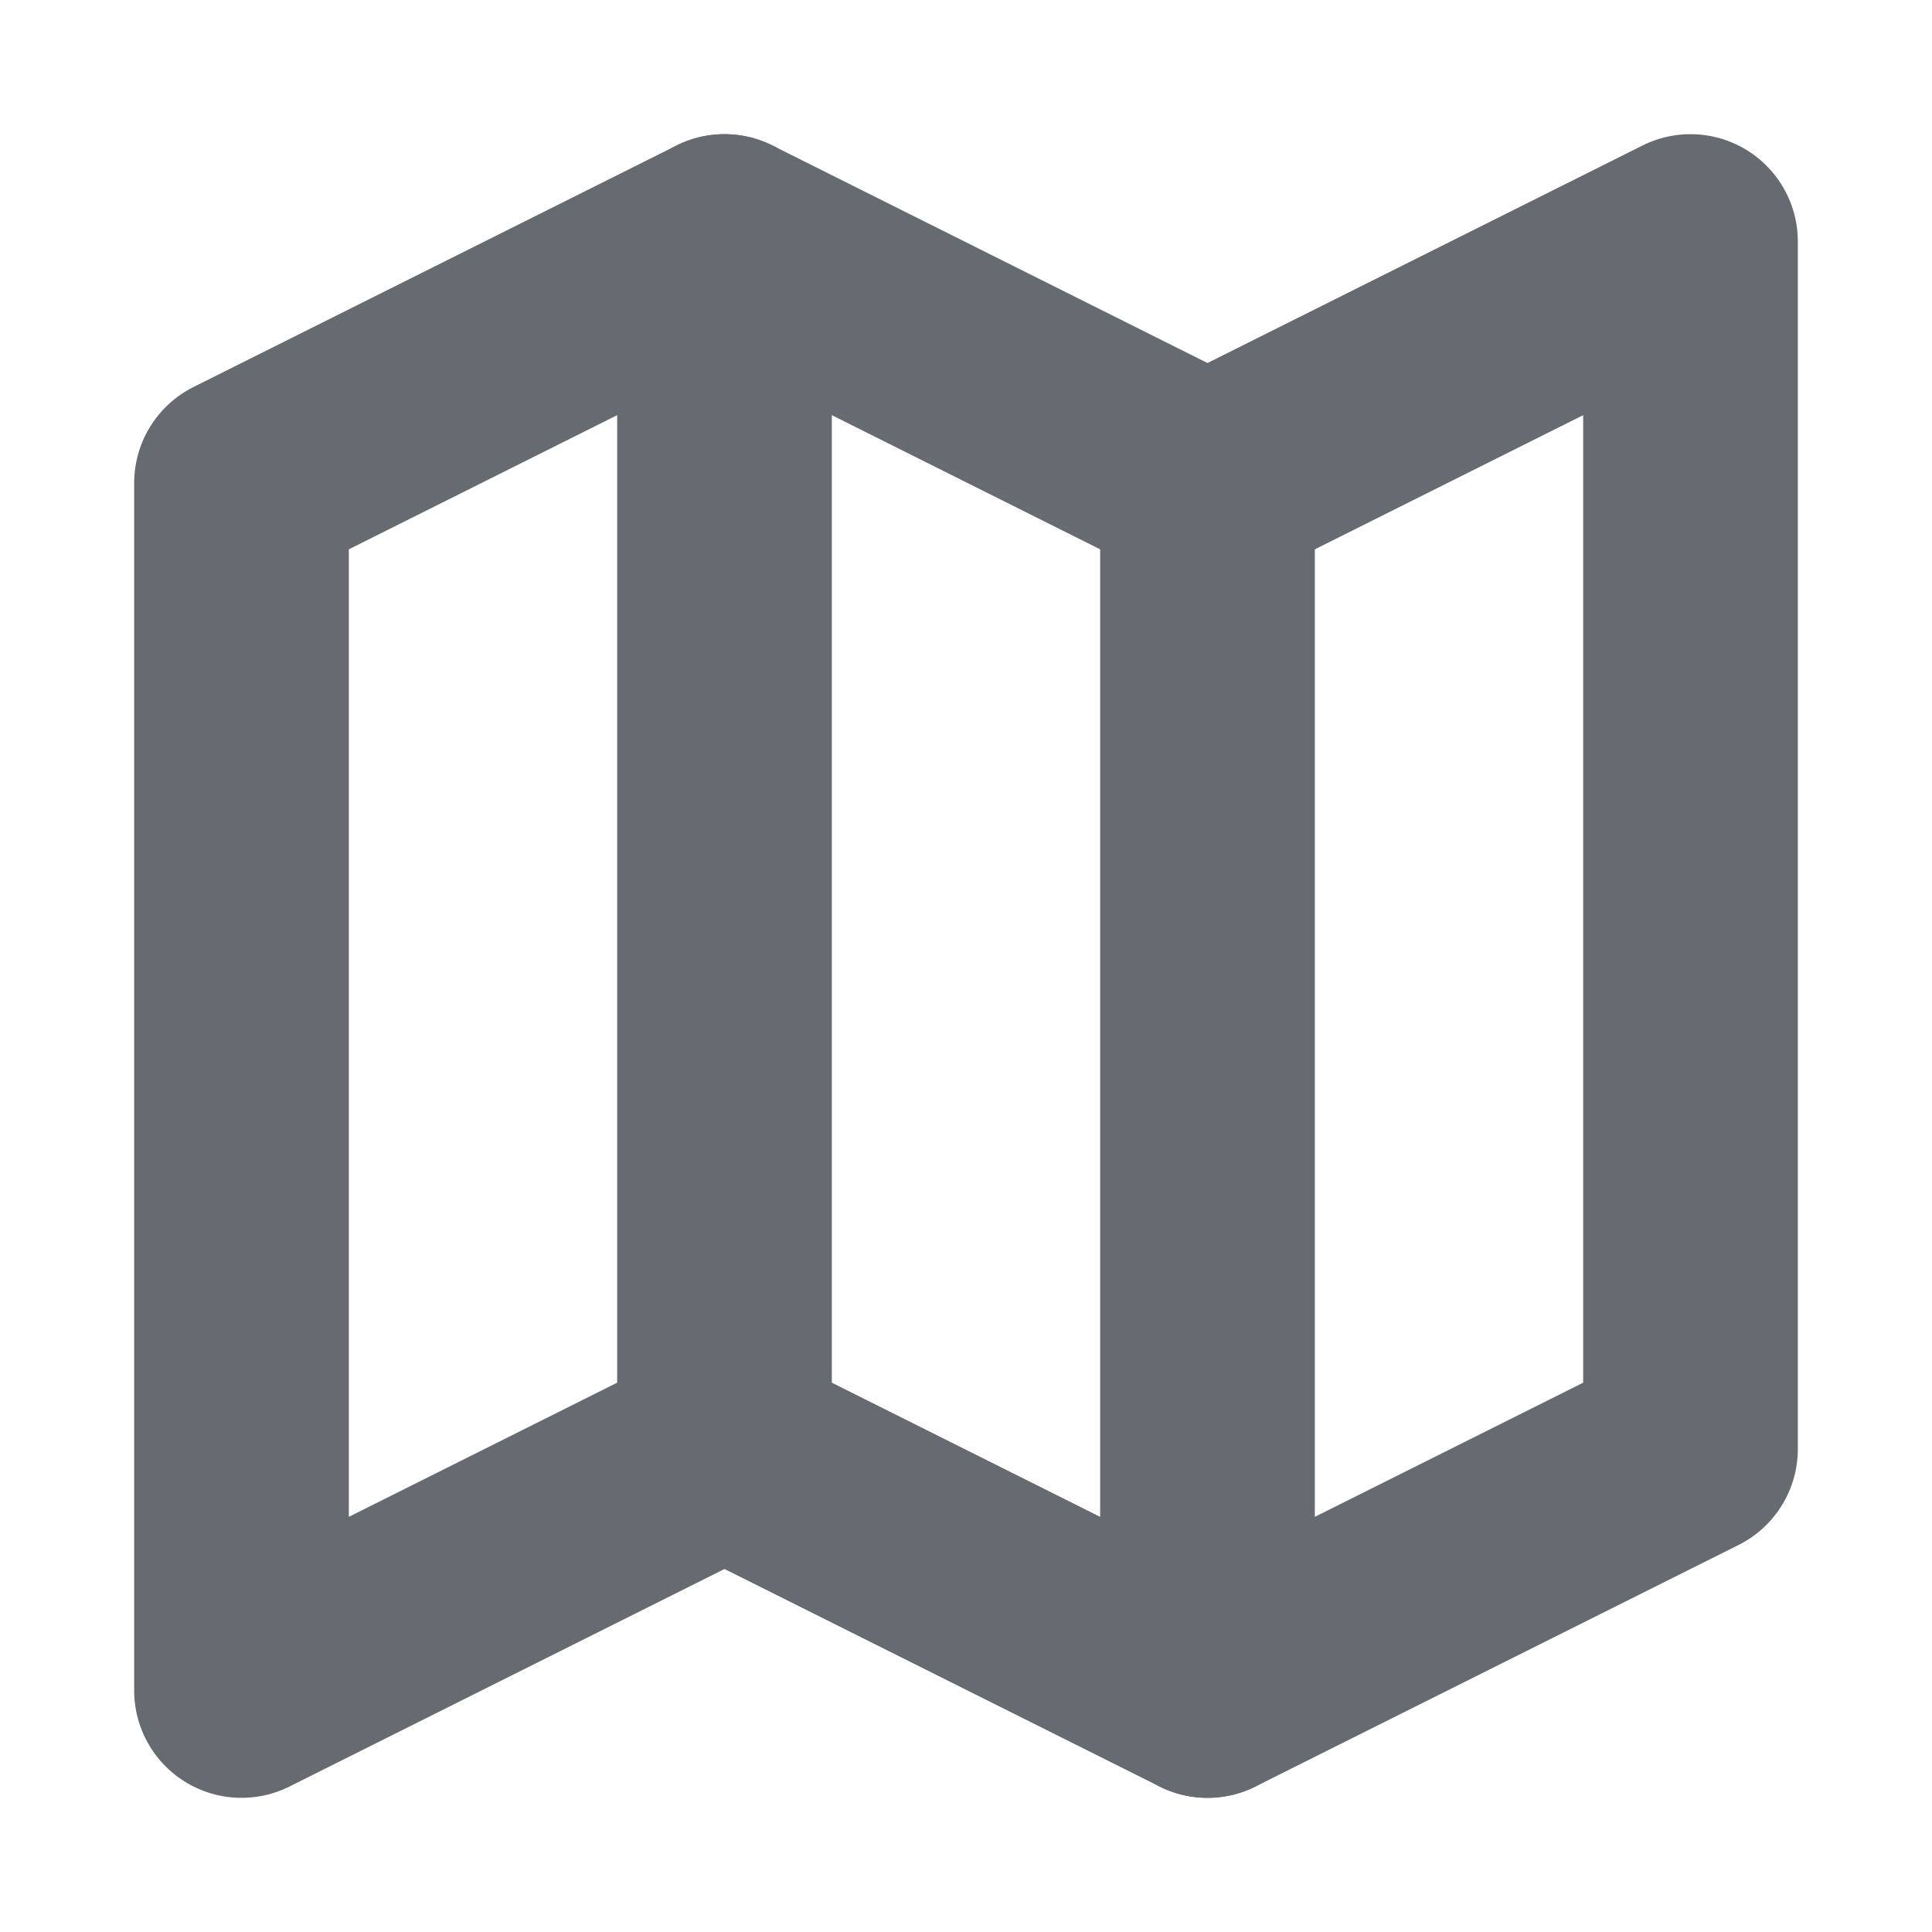 <svg width="18" height="18" viewBox="0 0 18 18" fill="none" xmlns="http://www.w3.org/2000/svg">
<g id="map">
<path id="Vector" d="M2.25 4.5L6.75 2.25L11.25 4.5L15.75 2.25V13.5L11.25 15.75L6.75 13.5L2.25 15.75V4.5Z" stroke="#666A71" stroke-width="2" stroke-linecap="round" stroke-linejoin="round"/>
<path id="Vector_2" d="M6.75 2.25V13.5" stroke="#666A71" stroke-width="2" stroke-linecap="round" stroke-linejoin="round"/>
<path id="Vector_3" d="M11.25 4.5V15.75" stroke="#666A71" stroke-width="2" stroke-linecap="round" stroke-linejoin="round"/>
</g>
</svg>
